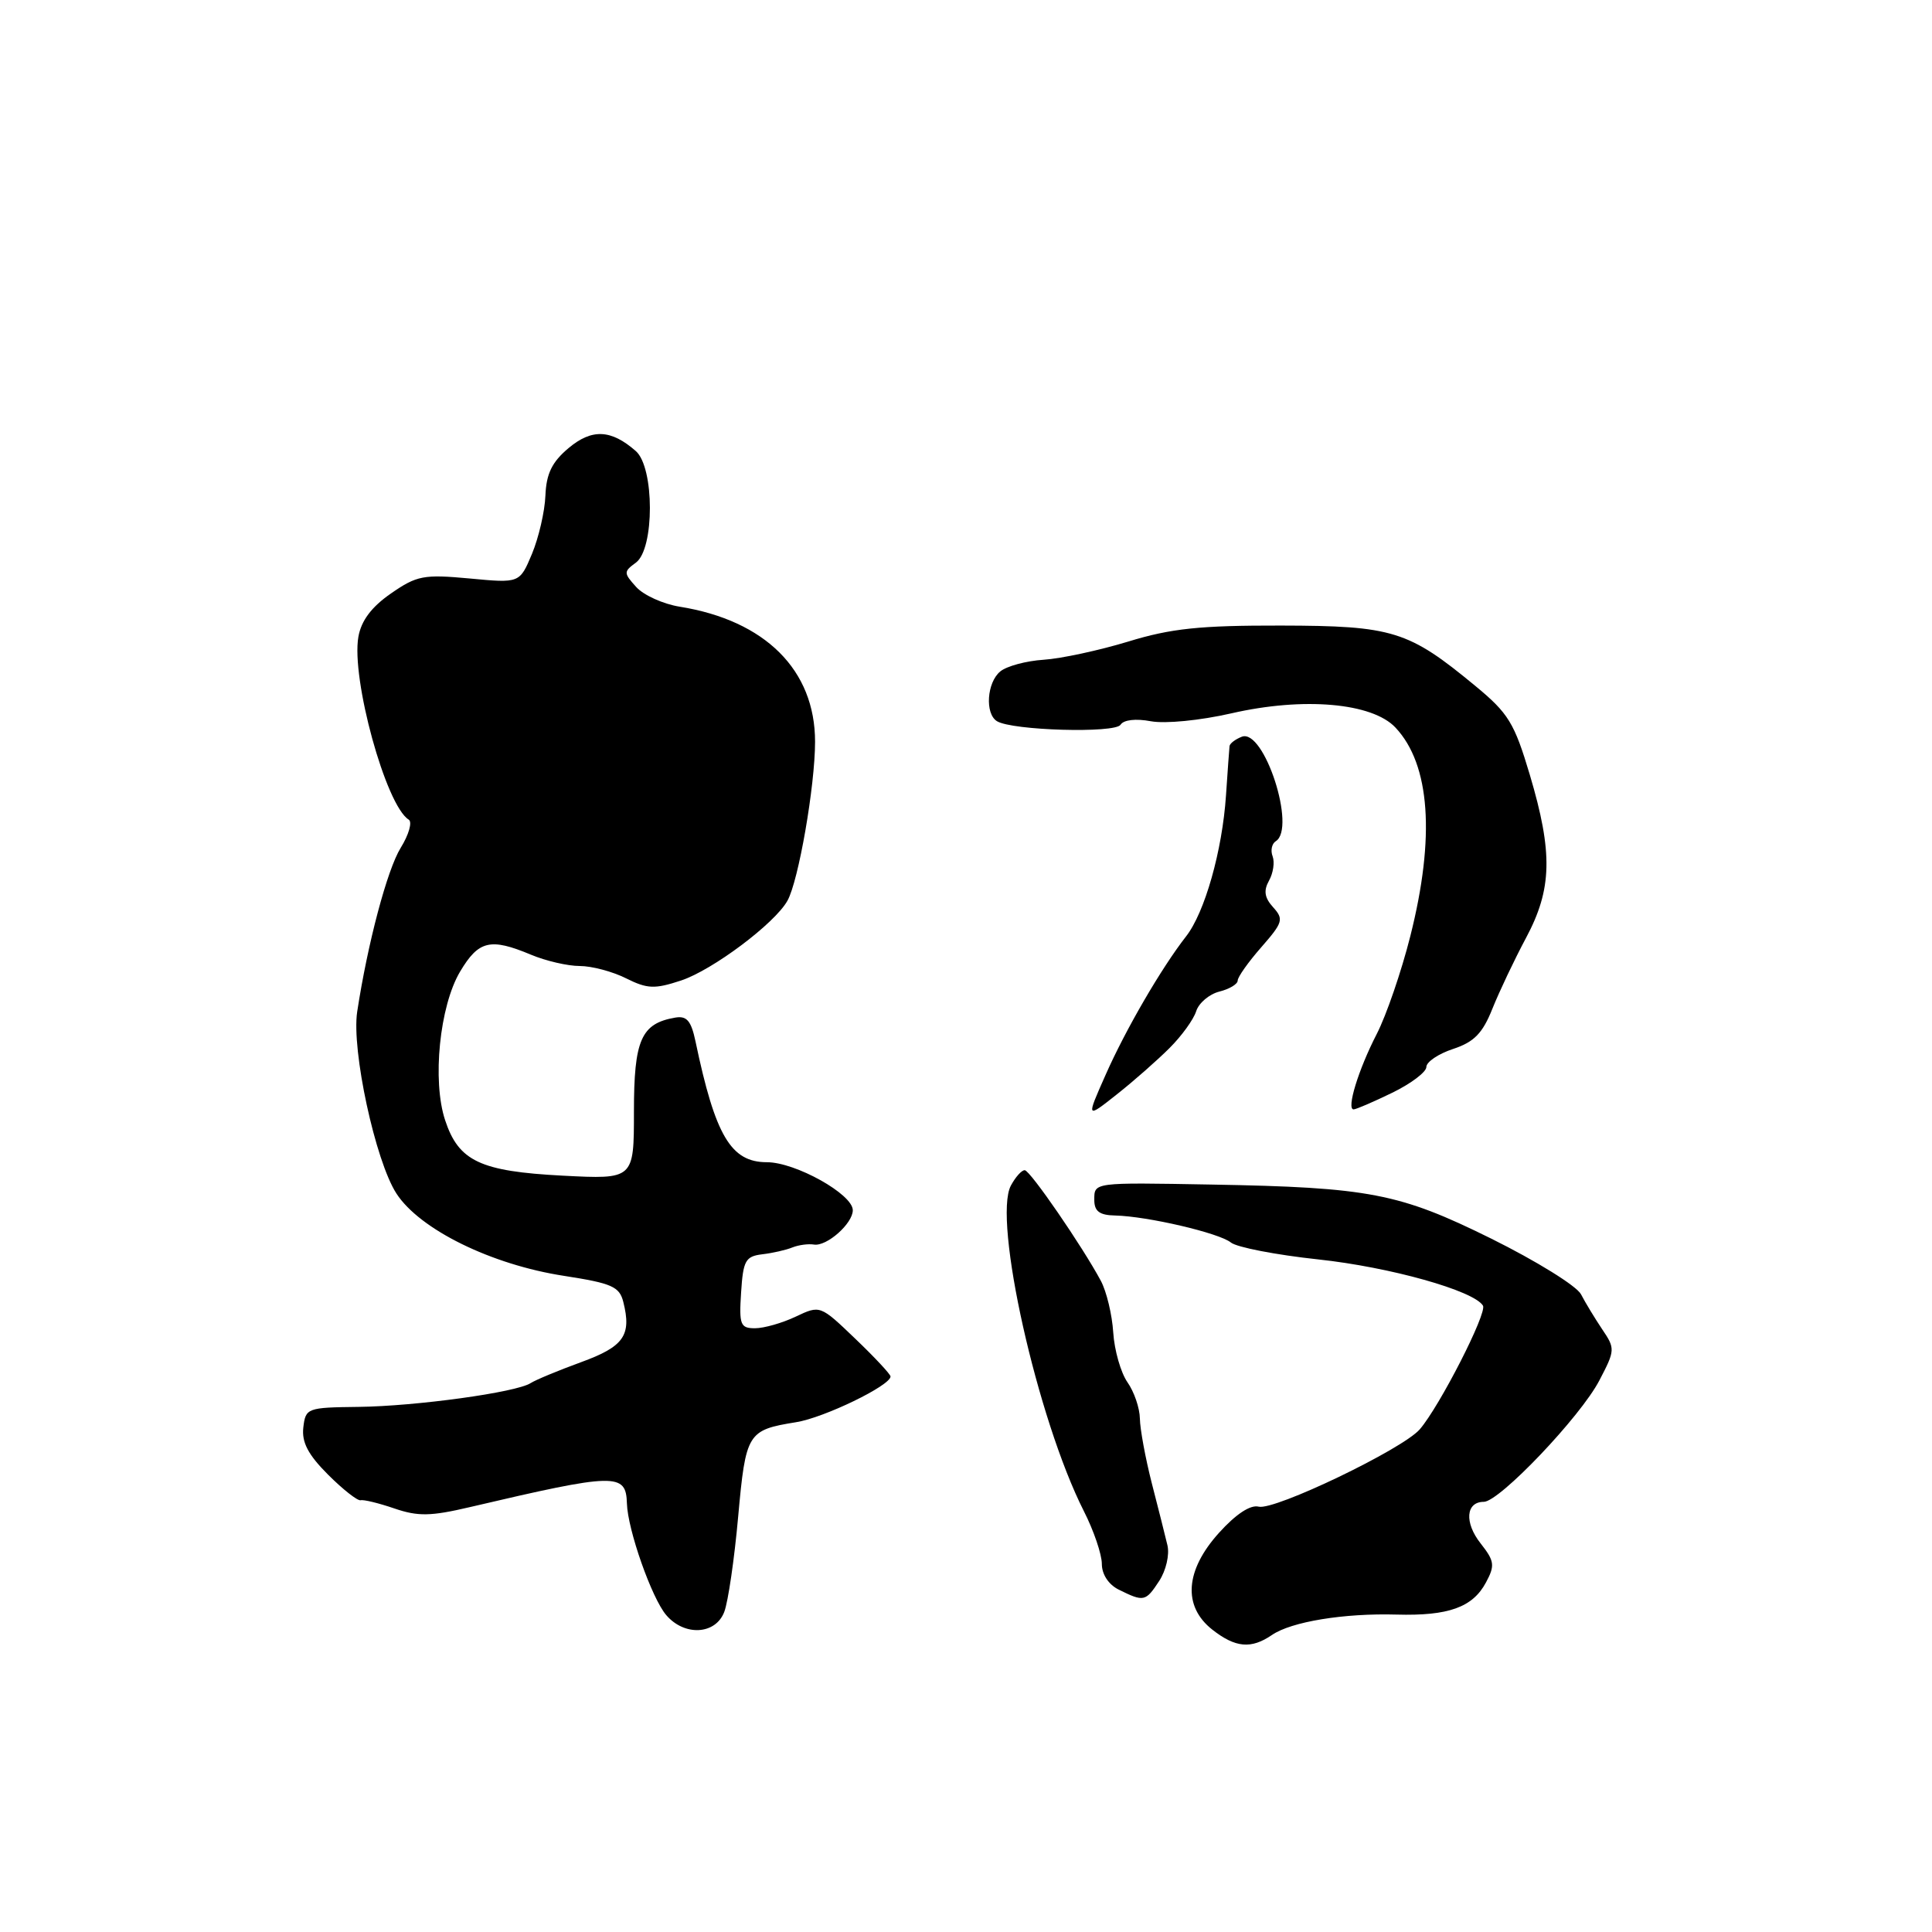 <?xml version="1.0" encoding="UTF-8" standalone="no"?>
<!DOCTYPE svg PUBLIC "-//W3C//DTD SVG 1.1//EN" "http://www.w3.org/Graphics/SVG/1.1/DTD/svg11.dtd" >
<svg xmlns="http://www.w3.org/2000/svg" xmlns:xlink="http://www.w3.org/1999/xlink" version="1.1" viewBox="0 0 256 256">
 <g >
 <path fill="currentColor"
d=" M 168.53 216.65 C 171.10 214.88 178.09 213.74 185.06 213.94 C 191.93 214.13 195.14 212.98 196.90 209.68 C 198.11 207.43 198.03 206.85 196.19 204.51 C 194.01 201.75 194.23 199.00 196.61 199.00 C 198.68 199.00 209.43 187.71 211.92 182.92 C 214.02 178.91 214.03 178.69 212.30 176.14 C 211.33 174.69 210.06 172.60 209.49 171.50 C 208.92 170.40 203.56 167.08 197.59 164.12 C 185.42 158.10 181.42 157.33 160.50 156.96 C 144.80 156.68 145.00 156.65 145.00 159.00 C 145.00 160.50 145.69 161.02 147.75 161.06 C 152.05 161.16 161.55 163.38 163.10 164.64 C 163.87 165.27 169.08 166.28 174.68 166.88 C 184.19 167.90 195.27 171.01 196.50 173.00 C 197.09 173.95 190.76 186.34 188.13 189.39 C 185.85 192.03 168.87 200.18 166.78 199.64 C 165.68 199.36 163.76 200.63 161.53 203.10 C 157.03 208.08 156.70 212.83 160.63 215.93 C 163.70 218.34 165.78 218.53 168.53 216.65 Z  M 95.97 213.58 C 96.48 212.25 97.31 206.57 97.81 200.97 C 98.82 189.85 99.04 189.49 105.48 188.45 C 109.20 187.86 118.00 183.59 118.00 182.39 C 118.00 182.10 115.90 179.85 113.34 177.40 C 108.68 172.93 108.67 172.93 105.44 174.46 C 103.65 175.31 101.23 176.00 100.04 176.00 C 98.10 176.00 97.92 175.54 98.20 171.25 C 98.47 167.03 98.78 166.47 101.00 166.20 C 102.38 166.04 104.17 165.63 105.00 165.29 C 105.83 164.96 107.11 164.79 107.85 164.91 C 109.54 165.19 113.00 162.13 113.00 160.36 C 113.00 158.24 105.40 154.00 101.62 154.00 C 96.85 154.00 94.78 150.51 92.16 138.00 C 91.58 135.25 91.00 134.57 89.46 134.84 C 84.95 135.62 84.00 137.79 84.00 147.29 C 84.00 156.27 84.00 156.27 74.54 155.78 C 63.63 155.21 60.77 153.86 58.98 148.43 C 57.25 143.20 58.25 133.31 60.96 128.75 C 63.42 124.62 64.97 124.25 70.35 126.50 C 72.32 127.33 75.23 128.00 76.81 128.00 C 78.40 128.00 81.16 128.73 82.95 129.63 C 85.78 131.04 86.74 131.08 90.25 129.92 C 94.42 128.54 102.66 122.37 104.34 119.35 C 105.81 116.73 108.00 104.13 108.00 98.28 C 108.00 88.79 101.40 82.21 90.06 80.39 C 87.88 80.04 85.29 78.87 84.31 77.79 C 82.62 75.92 82.62 75.75 84.26 74.55 C 86.74 72.74 86.73 61.95 84.25 59.77 C 80.97 56.89 78.42 56.78 75.33 59.38 C 73.14 61.22 72.39 62.76 72.27 65.66 C 72.19 67.77 71.38 71.25 70.49 73.39 C 68.86 77.28 68.86 77.28 62.21 76.65 C 56.14 76.09 55.23 76.26 51.80 78.64 C 49.23 80.42 47.87 82.23 47.49 84.37 C 46.51 89.92 51.13 106.72 54.15 108.60 C 54.66 108.90 54.18 110.59 53.09 112.35 C 51.30 115.25 48.71 125.02 47.33 134.06 C 46.56 139.13 49.73 153.83 52.53 158.15 C 55.62 162.91 65.11 167.58 74.75 169.06 C 81.07 170.04 82.08 170.48 82.59 172.51 C 83.71 176.95 82.67 178.43 76.98 180.50 C 73.97 181.60 70.96 182.85 70.31 183.27 C 68.42 184.50 55.13 186.33 47.50 186.42 C 40.69 186.50 40.49 186.57 40.19 189.16 C 39.97 191.12 40.83 192.76 43.47 195.40 C 45.44 197.37 47.38 198.89 47.78 198.79 C 48.17 198.68 50.19 199.17 52.26 199.88 C 55.39 200.95 57.07 200.92 62.26 199.70 C 81.63 195.16 82.95 195.13 83.07 199.22 C 83.17 202.70 86.36 211.77 88.28 214.01 C 90.70 216.84 94.82 216.61 95.97 213.58 Z  M 153.59 209.50 C 154.51 208.10 154.99 206.00 154.69 204.75 C 154.40 203.51 153.46 199.80 152.61 196.50 C 151.77 193.20 151.06 189.36 151.04 187.97 C 151.02 186.58 150.28 184.41 149.39 183.15 C 148.51 181.88 147.66 178.92 147.51 176.56 C 147.36 174.20 146.62 171.12 145.87 169.72 C 143.42 165.15 136.52 155.11 135.79 155.06 C 135.39 155.03 134.57 155.94 133.95 157.09 C 131.53 161.62 137.45 188.04 143.61 200.22 C 144.93 202.81 146.00 205.97 146.00 207.23 C 146.00 208.61 146.89 209.97 148.25 210.64 C 151.56 212.28 151.80 212.23 153.59 209.50 Z  M 154.97 138.87 C 156.57 137.28 158.16 135.08 158.50 133.99 C 158.85 132.90 160.23 131.73 161.57 131.39 C 162.90 131.06 164.00 130.40 164.00 129.93 C 164.00 129.46 165.41 127.47 167.13 125.51 C 169.99 122.24 170.13 121.80 168.70 120.22 C 167.55 118.95 167.41 118.02 168.15 116.69 C 168.71 115.69 168.92 114.25 168.63 113.47 C 168.33 112.70 168.52 111.80 169.04 111.47 C 171.81 109.77 167.50 96.49 164.55 97.62 C 163.70 97.95 162.97 98.50 162.92 98.86 C 162.88 99.21 162.67 102.15 162.45 105.40 C 161.96 112.72 159.64 120.92 157.15 124.09 C 153.89 128.27 149.14 136.43 146.49 142.44 C 143.92 148.23 143.92 148.23 148.00 145.00 C 150.24 143.23 153.37 140.47 154.97 138.87 Z  M 184.47 144.80 C 186.96 143.59 189.00 142.05 189.00 141.38 C 189.00 140.71 190.60 139.63 192.55 138.99 C 195.33 138.07 196.45 136.92 197.75 133.66 C 198.67 131.37 200.67 127.15 202.21 124.27 C 205.67 117.79 205.78 113.00 202.71 102.67 C 200.66 95.80 199.88 94.51 195.49 90.89 C 186.62 83.56 184.57 82.92 169.71 82.89 C 159.00 82.87 155.17 83.27 149.50 85.01 C 145.65 86.18 140.60 87.27 138.29 87.42 C 135.97 87.57 133.38 88.27 132.54 88.97 C 130.76 90.44 130.49 94.56 132.10 95.56 C 134.10 96.80 147.76 97.19 148.48 96.03 C 148.89 95.38 150.49 95.19 152.50 95.57 C 154.40 95.92 159.01 95.47 163.17 94.52 C 172.72 92.33 181.83 93.12 184.91 96.41 C 189.51 101.30 190.19 110.91 186.87 124.06 C 185.70 128.70 183.70 134.53 182.43 137.00 C 179.99 141.73 178.38 147.00 179.36 147.00 C 179.68 147.00 181.98 146.01 184.47 144.80 Z "/>
</g>
</svg>